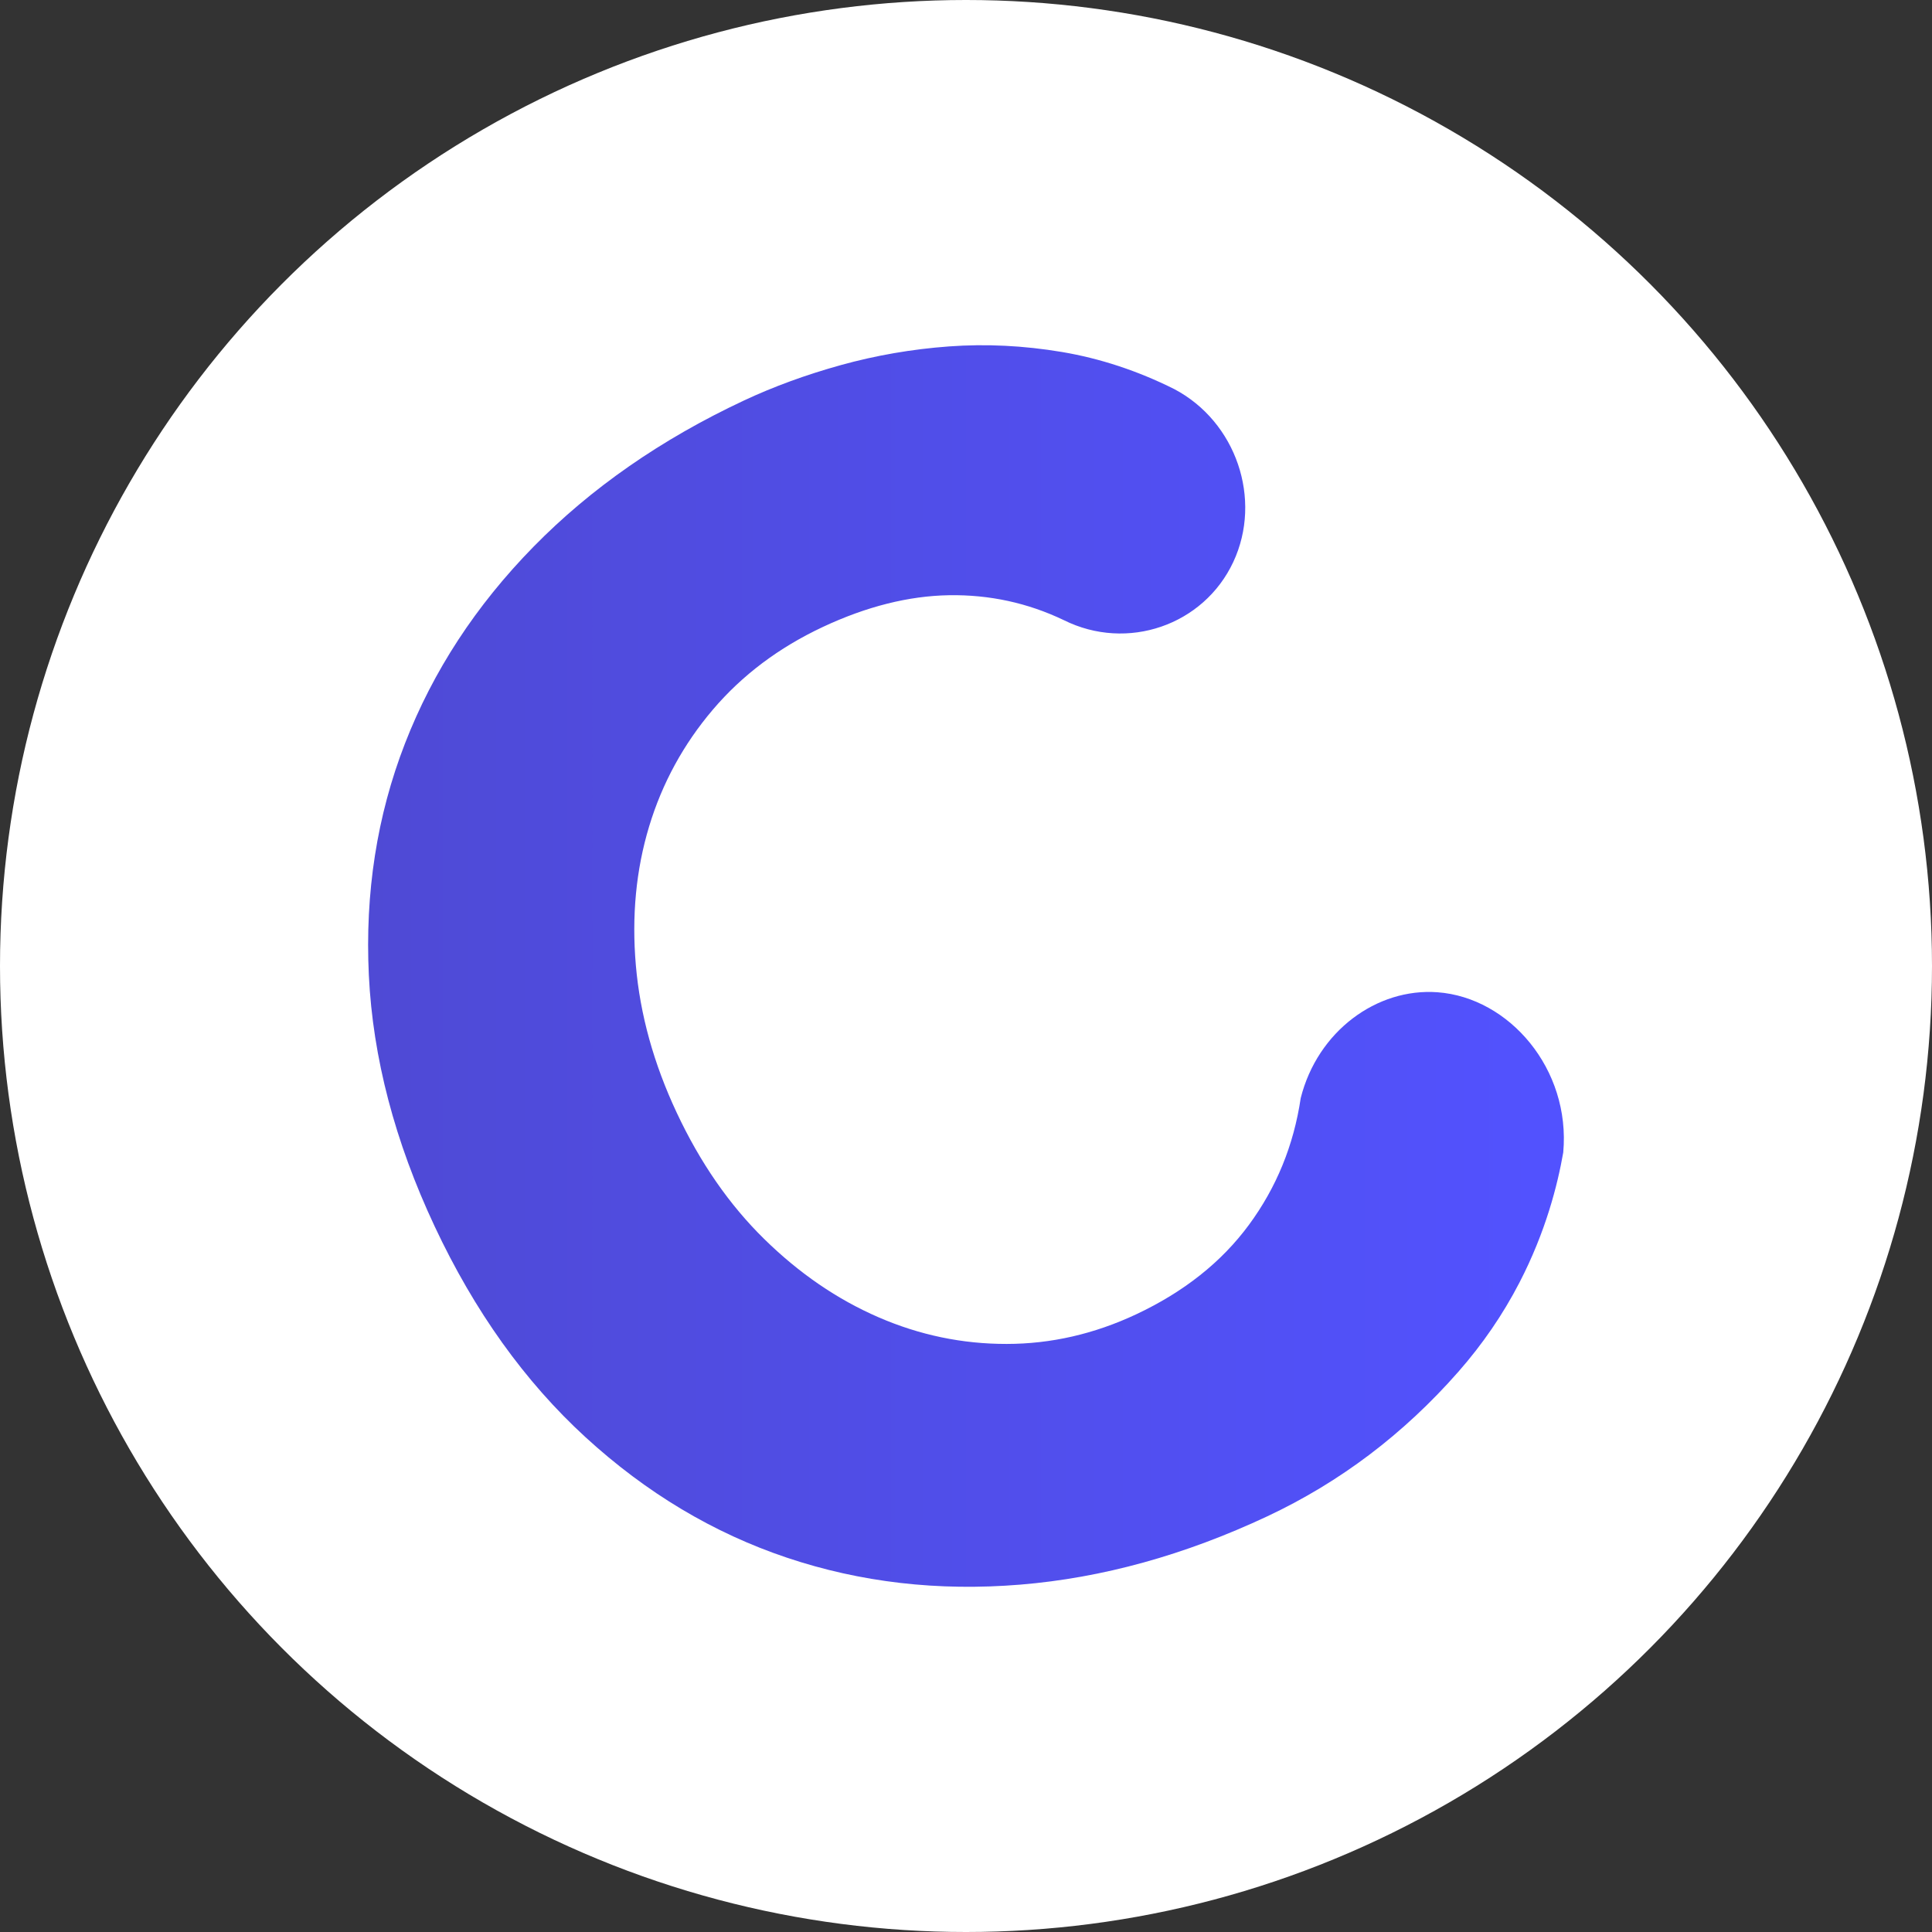<?xml version="1.0" encoding="utf-8"?>
<!-- Generator: Adobe Illustrator 23.0.2, SVG Export Plug-In . SVG Version: 6.00 Build 0)  -->
<svg version="1.1" id="Layer_1" xmlns="http://www.w3.org/2000/svg" xmlns:xlink="http://www.w3.org/1999/xlink" x="0px" y="0px"
	 viewBox="0 0 600 600" style="enable-background:new 0 0 600 600;" xml:space="preserve">
<rect x="0" y="0" width="600" height="600" fill="#333333" stroke="none"/>
<style type="text/css">
	.st0{fill:#FFFFFF;}
	.st1{fill:url(#SVGID_1_);}
</style>
<g>
	<circle class="st0" cx="300" cy="300" r="300"/>
</g>
<g>
	<g>
		<linearGradient id="SVGID_1_" gradientUnits="userSpaceOnUse" x1="114.324" y1="300" x2="485.676" y2="300">
			<stop  offset="0" style="stop-color:#4F4AD5"/>
			<stop  offset="1" style="stop-color:#5252FF"/>
		</linearGradient>
		<path class="st1" d="M330.36,192.58c-11.2-5.35-23.07-7.93-35.62-7.73c-12.55,0.21-25.64,3.5-39.25,9.88
			c-13.62,6.39-24.99,14.94-34.11,25.66c-9.12,10.73-15.72,22.82-19.79,36.27c-4.07,13.47-5.44,27.84-4.12,43.13
			c1.32,15.29,5.55,30.55,12.69,45.76c7.28,15.53,16.34,28.61,27.18,39.24c10.84,10.64,22.66,18.73,35.45,24.28
			c12.8,5.56,26.08,8.32,39.85,8.3c13.77-0.01,27.15-3.08,40.15-9.17c14.85-6.97,26.55-16.23,35.08-27.82
			c8.53-11.58,13.9-24.7,16.08-39.36c5.22-20.75,23.61-34.25,42.46-32.87c22.33,1.64,41.41,23.9,39.07,49.75
			c-1.76,10.07-5.42,24.6-13.6,40.41c-5.13,9.91-11.46,19.15-18.99,27.72c-16.98,19.33-36.77,34.29-59.35,44.89
			c-25.69,12.05-51.25,19.11-76.69,21.2c-25.45,2.09-49.59-0.69-72.44-8.36c-22.84-7.66-43.7-20.13-62.57-37.42
			c-18.87-17.29-34.49-39.13-46.87-65.52c-12.38-26.39-19.18-52.37-20.42-77.93c-1.23-25.56,2.51-49.57,11.23-72.03
			c8.72-22.46,22.01-42.8,39.88-61.04c17.87-18.23,39.64-33.37,65.33-45.42c9.28-4.35,19.35-8.03,30.21-11.04
			c10.85-3,22.03-4.94,33.53-5.78c11.49-0.84,23.18-0.26,35.07,1.73c11.89,2.01,23.5,5.84,34.84,11.5
			c19.29,10.14,27.46,34.26,18.37,53.71C373.82,194.19,350.07,202.41,330.36,192.58z"/>
	</g>
</g>
</svg>
